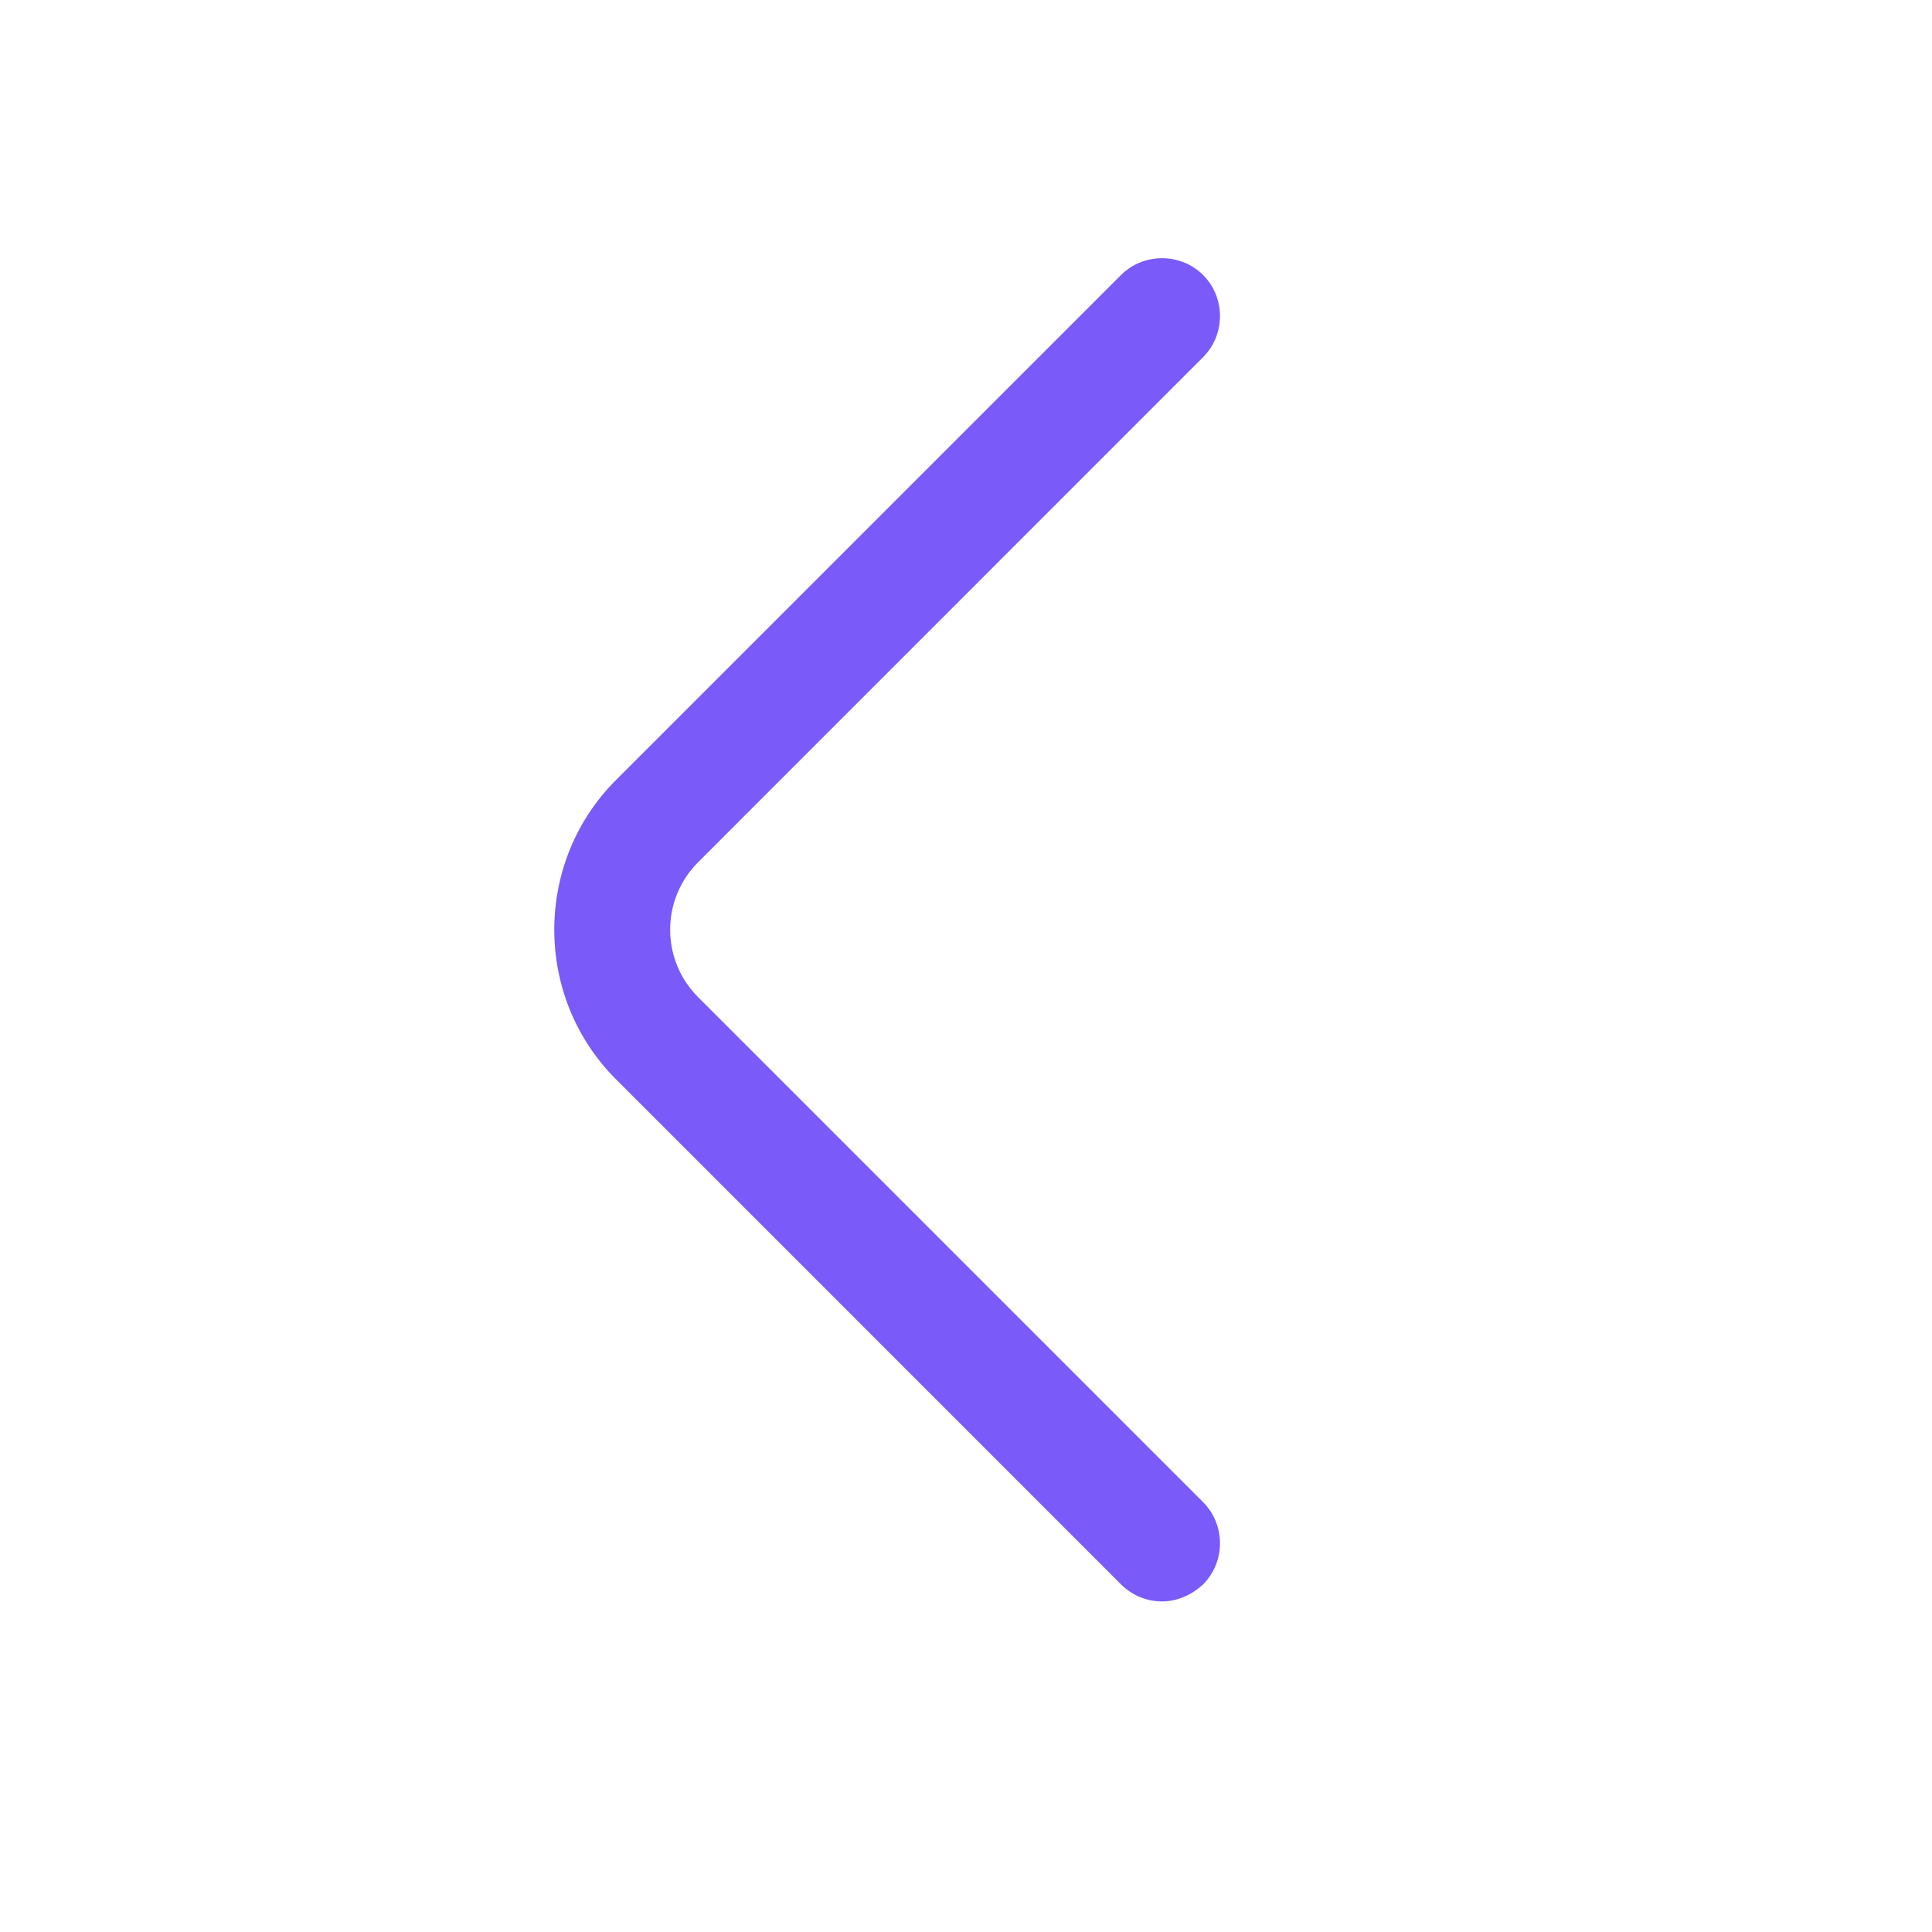 <svg width="19" height="19" viewBox="0 0 19 19" fill="none" xmlns="http://www.w3.org/2000/svg">
<path d="M11.428 15.749C11.284 15.749 11.139 15.695 11.024 15.581L6.057 10.613C5.249 9.806 5.249 8.48 6.057 7.672L11.024 2.705C11.245 2.484 11.611 2.484 11.832 2.705C12.053 2.926 12.053 3.291 11.832 3.512L6.865 8.48C6.499 8.846 6.499 9.44 6.865 9.806L11.832 14.773C12.053 14.994 12.053 15.36 11.832 15.581C11.718 15.688 11.573 15.749 11.428 15.749Z" fill="#7A5AF8"/>
</svg>
